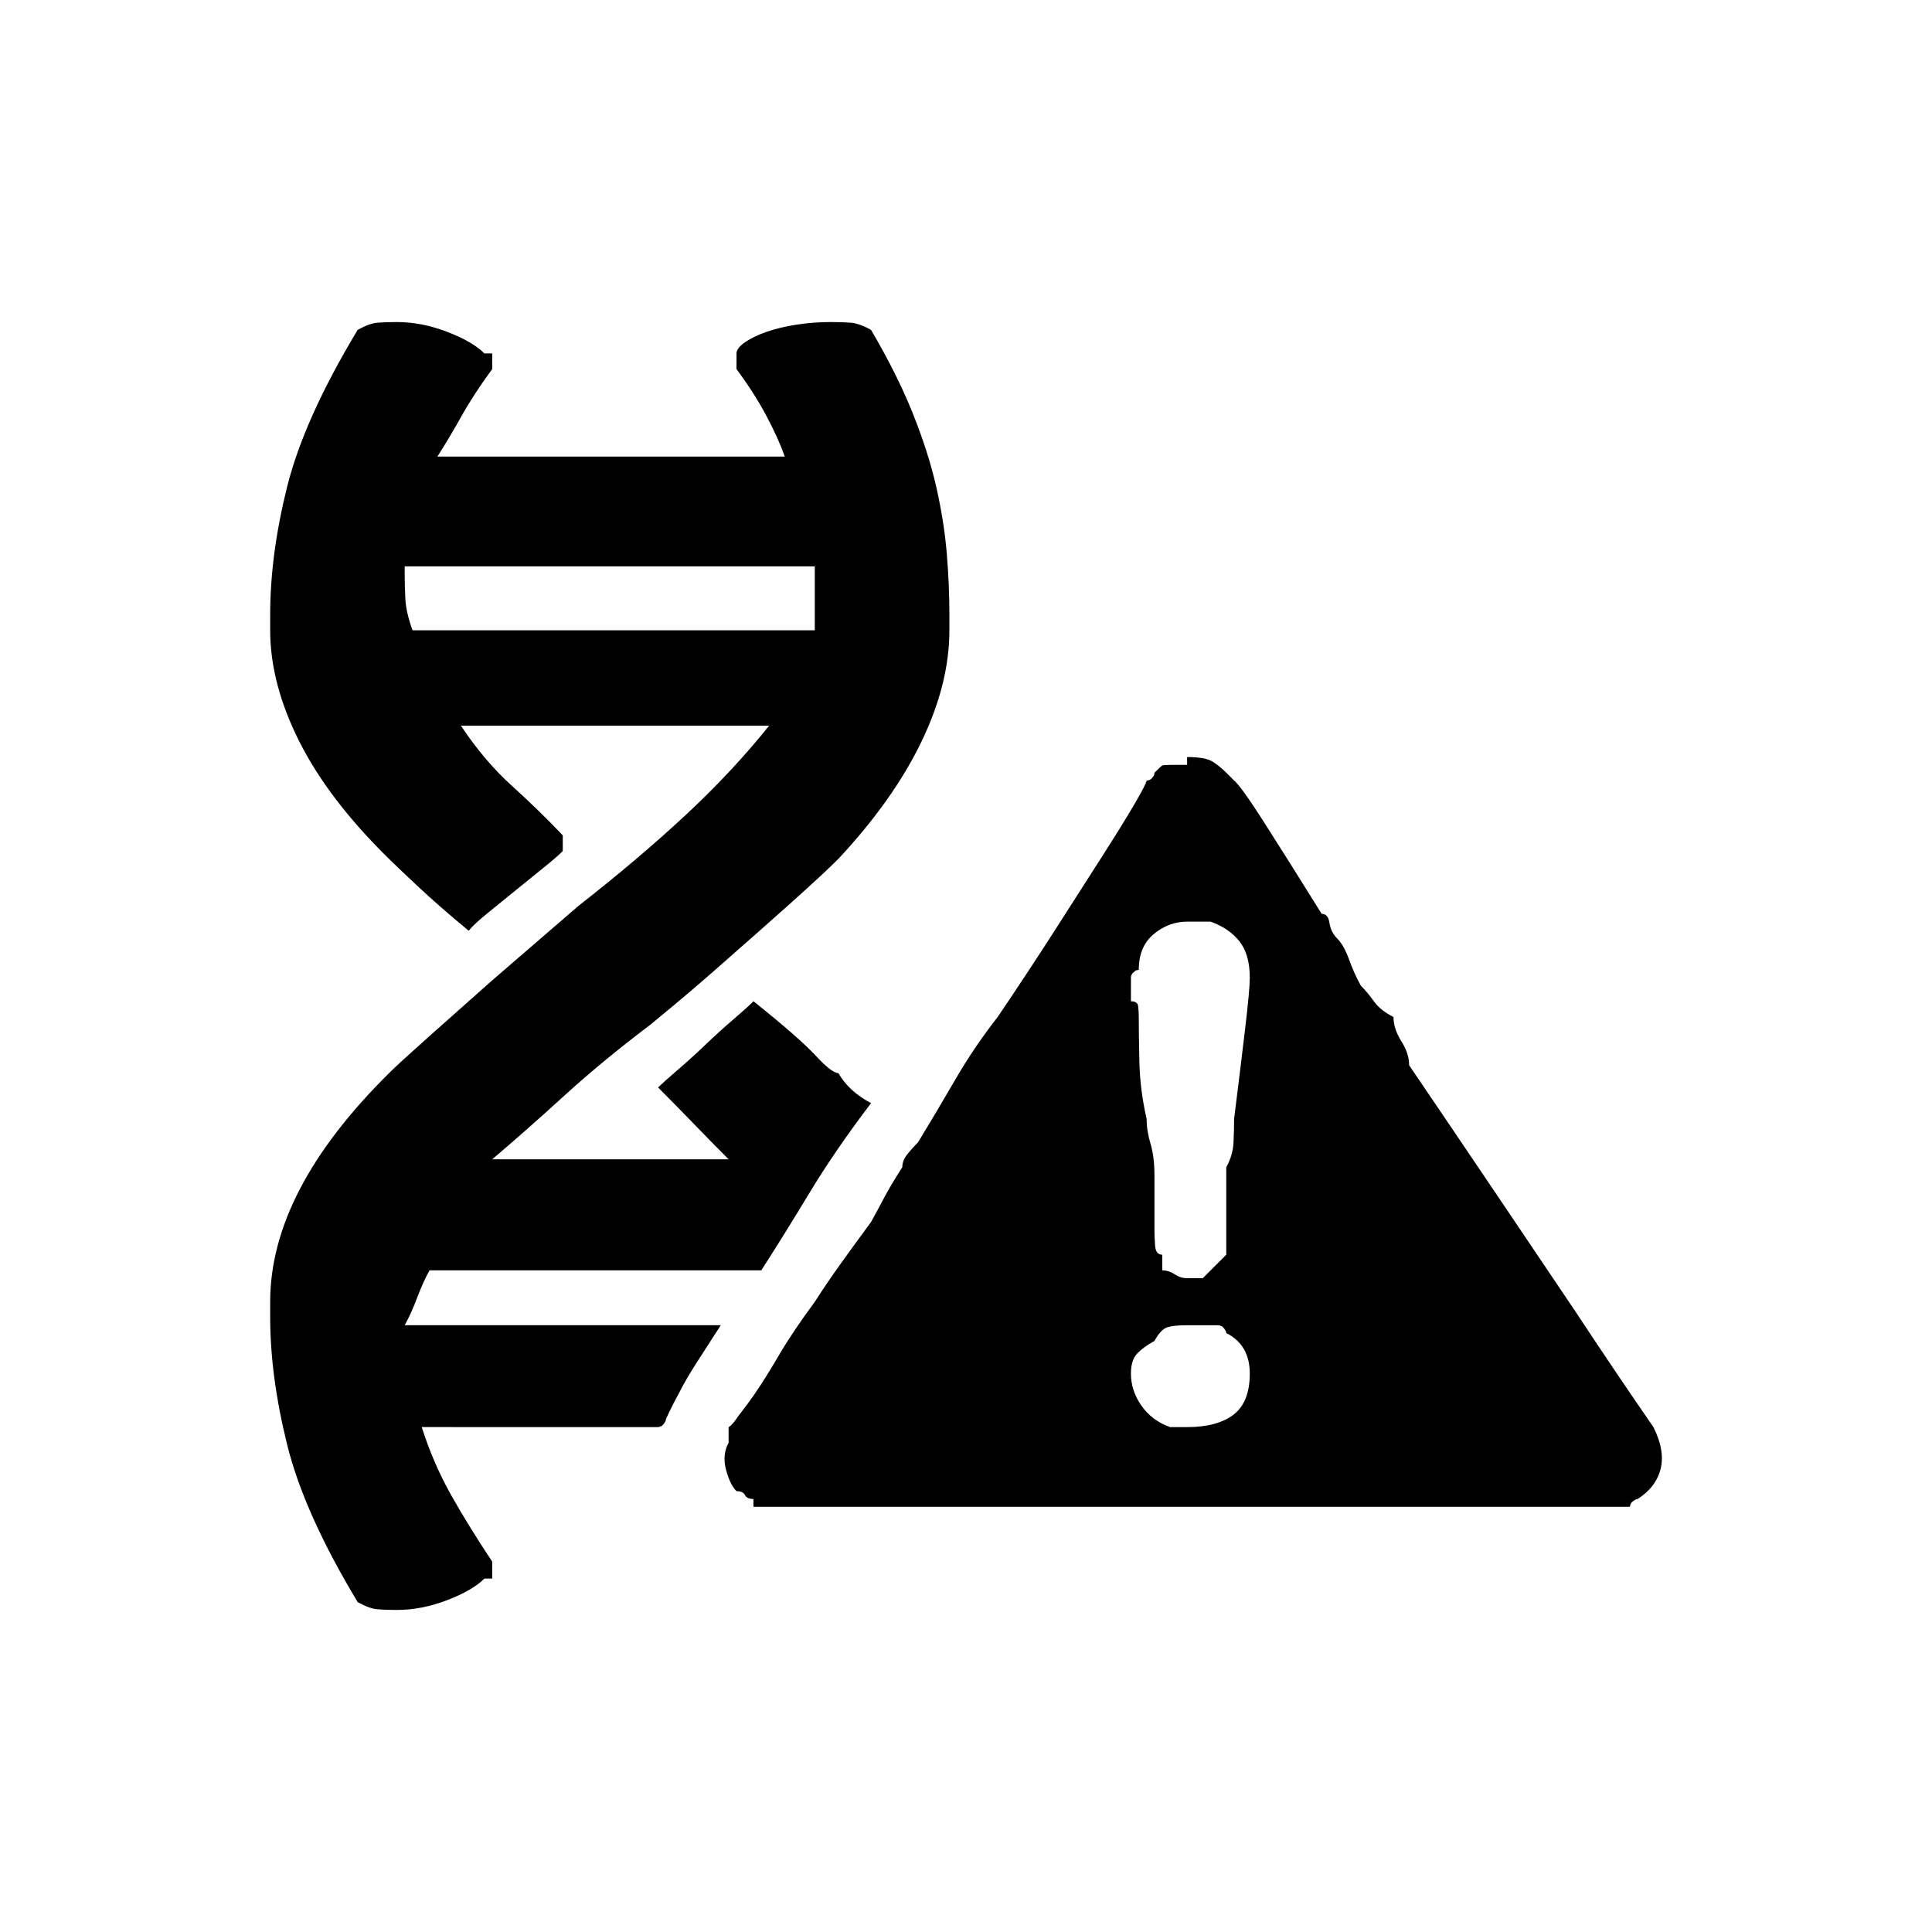 <svg xmlns="http://www.w3.org/2000/svg" viewBox="10 10 52 52">
  <path d="M27.923 48.2q0 .07-.105.175-.07.035-.106.035H21.35q.316.985.791 1.828.475.844 1.107 1.793v.457h-.21q-.317.317-1.002.58-.686.264-1.354.264-.316 0-.527-.018-.211-.017-.528-.193-1.441-2.39-1.898-4.236-.457-1.846-.457-3.428v-.422q0-2.988 3.2-6.152.245-.246 1.054-.967.808-.72 1.722-1.53 1.055-.913 2.32-2.003 1.618-1.266 2.884-2.444 1.265-1.177 2.25-2.408h-8.297q.632.95 1.37 1.617.739.668 1.372 1.336v.422q-.176.176-.527.457-.352.282-.739.598-.386.316-.756.615-.369.299-.51.475-.808-.668-1.388-1.213-.58-.545-.756-.72-1.617-1.583-2.408-3.147-.791-1.565-.791-3.006v-.422q0-1.617.457-3.445.457-1.828 1.898-4.22.317-.175.528-.192.21-.018.527-.018.668 0 1.354.264.685.263 1.001.58h.211v.422q-.492.668-.826 1.265-.334.598-.65 1.09h9.351q-.175-.492-.492-1.09-.316-.597-.808-1.265v-.422q0-.14.228-.3.229-.157.58-.28.352-.123.809-.194.457-.07.914-.07.316 0 .545.018.228.017.545.193.703 1.195 1.125 2.25.422 1.055.633 1.986.21.932.28 1.776.071.843.071 1.652v.422q0 1.441-.756 3.006-.756 1.564-2.232 3.146-.387.387-1.23 1.143-.844.756-1.688 1.494-.985.879-2.145 1.828-1.3.984-2.302 1.898-1.002.915-1.952 1.723h6.364q-.492-.492-.95-.967-.457-.474-.949-.966h.211-.21q.14-.141.509-.458.37-.316.756-.685.387-.37.756-.686.369-.316.545-.492 1.23.985 1.67 1.46.439.474.615.474.281.492.879.808-.985 1.301-1.653 2.409-.668 1.107-1.3 2.091h-8.93q-.176.317-.334.739-.158.422-.334.738H29.4q-.387.598-.668 1.037-.281.44-.457.791-.211.387-.352.703Zm-7.031-22.747q0 .317.018.668.017.352.193.844H31.93v-1.722H20.892v.21ZM53.904 50.45q-.035.07-.035.106h-23.59v-.211q-.176 0-.229-.106-.053-.105-.228-.105-.176-.176-.282-.58-.105-.405.07-.721v-.422q.071-.035.176-.176.07-.105.194-.263.123-.158.299-.405.316-.457.685-1.09.37-.632.967-1.44.316-.493.668-.985.352-.492.844-1.16.176-.317.351-.65.176-.335.492-.827 0-.176.124-.334.123-.158.298-.334.493-.809 1.002-1.687.51-.88 1.143-1.688.808-1.195 1.53-2.32l1.282-2.004q.563-.879.88-1.424.316-.545.316-.615.105 0 .175-.106.036-.035.036-.105.175-.176.21-.193.036-.018.212-.018h.457v-.211q.492 0 .685.123.193.123.37.299l.21.21q.176.141.774 1.073.597.932 1.582 2.514.175 0 .21.246.036.246.212.422.175.175.316.562.14.387.316.703.176.176.352.422t.527.422q0 .316.211.65t.211.65q1.195 1.759 2.356 3.481l2.109 3.13q1.09 1.652 2.11 3.128.316.633.193 1.125t-.616.809q-.07 0-.175.105Zm-10.899-4.57q0-.07-.105-.176-.07-.035-.106-.035h-.843q-.352 0-.528.053-.176.052-.351.369-.317.176-.475.351-.158.176-.158.528 0 .457.281.861.281.404.774.58h.457q.808 0 1.248-.334.439-.334.439-1.107 0-.774-.633-1.09Zm-1.054-11.074q-.493 0-.897.334t-.404.966q-.07 0-.106.036-.105.07-.105.175v.633q.176 0 .193.123.018.123.018.3 0 .491.017 1.23.018.738.194 1.511 0 .317.105.668.106.352.106.844v1.477q0 .175.017.421.018.247.194.247v.421q.175 0 .334.106.158.105.334.105h.421l.633-.632v-2.355q.176-.317.194-.651.017-.334.017-.65.176-1.407.299-2.444t.123-1.354q0-.632-.281-.984t-.774-.527h-.632Z"/>
</svg>
